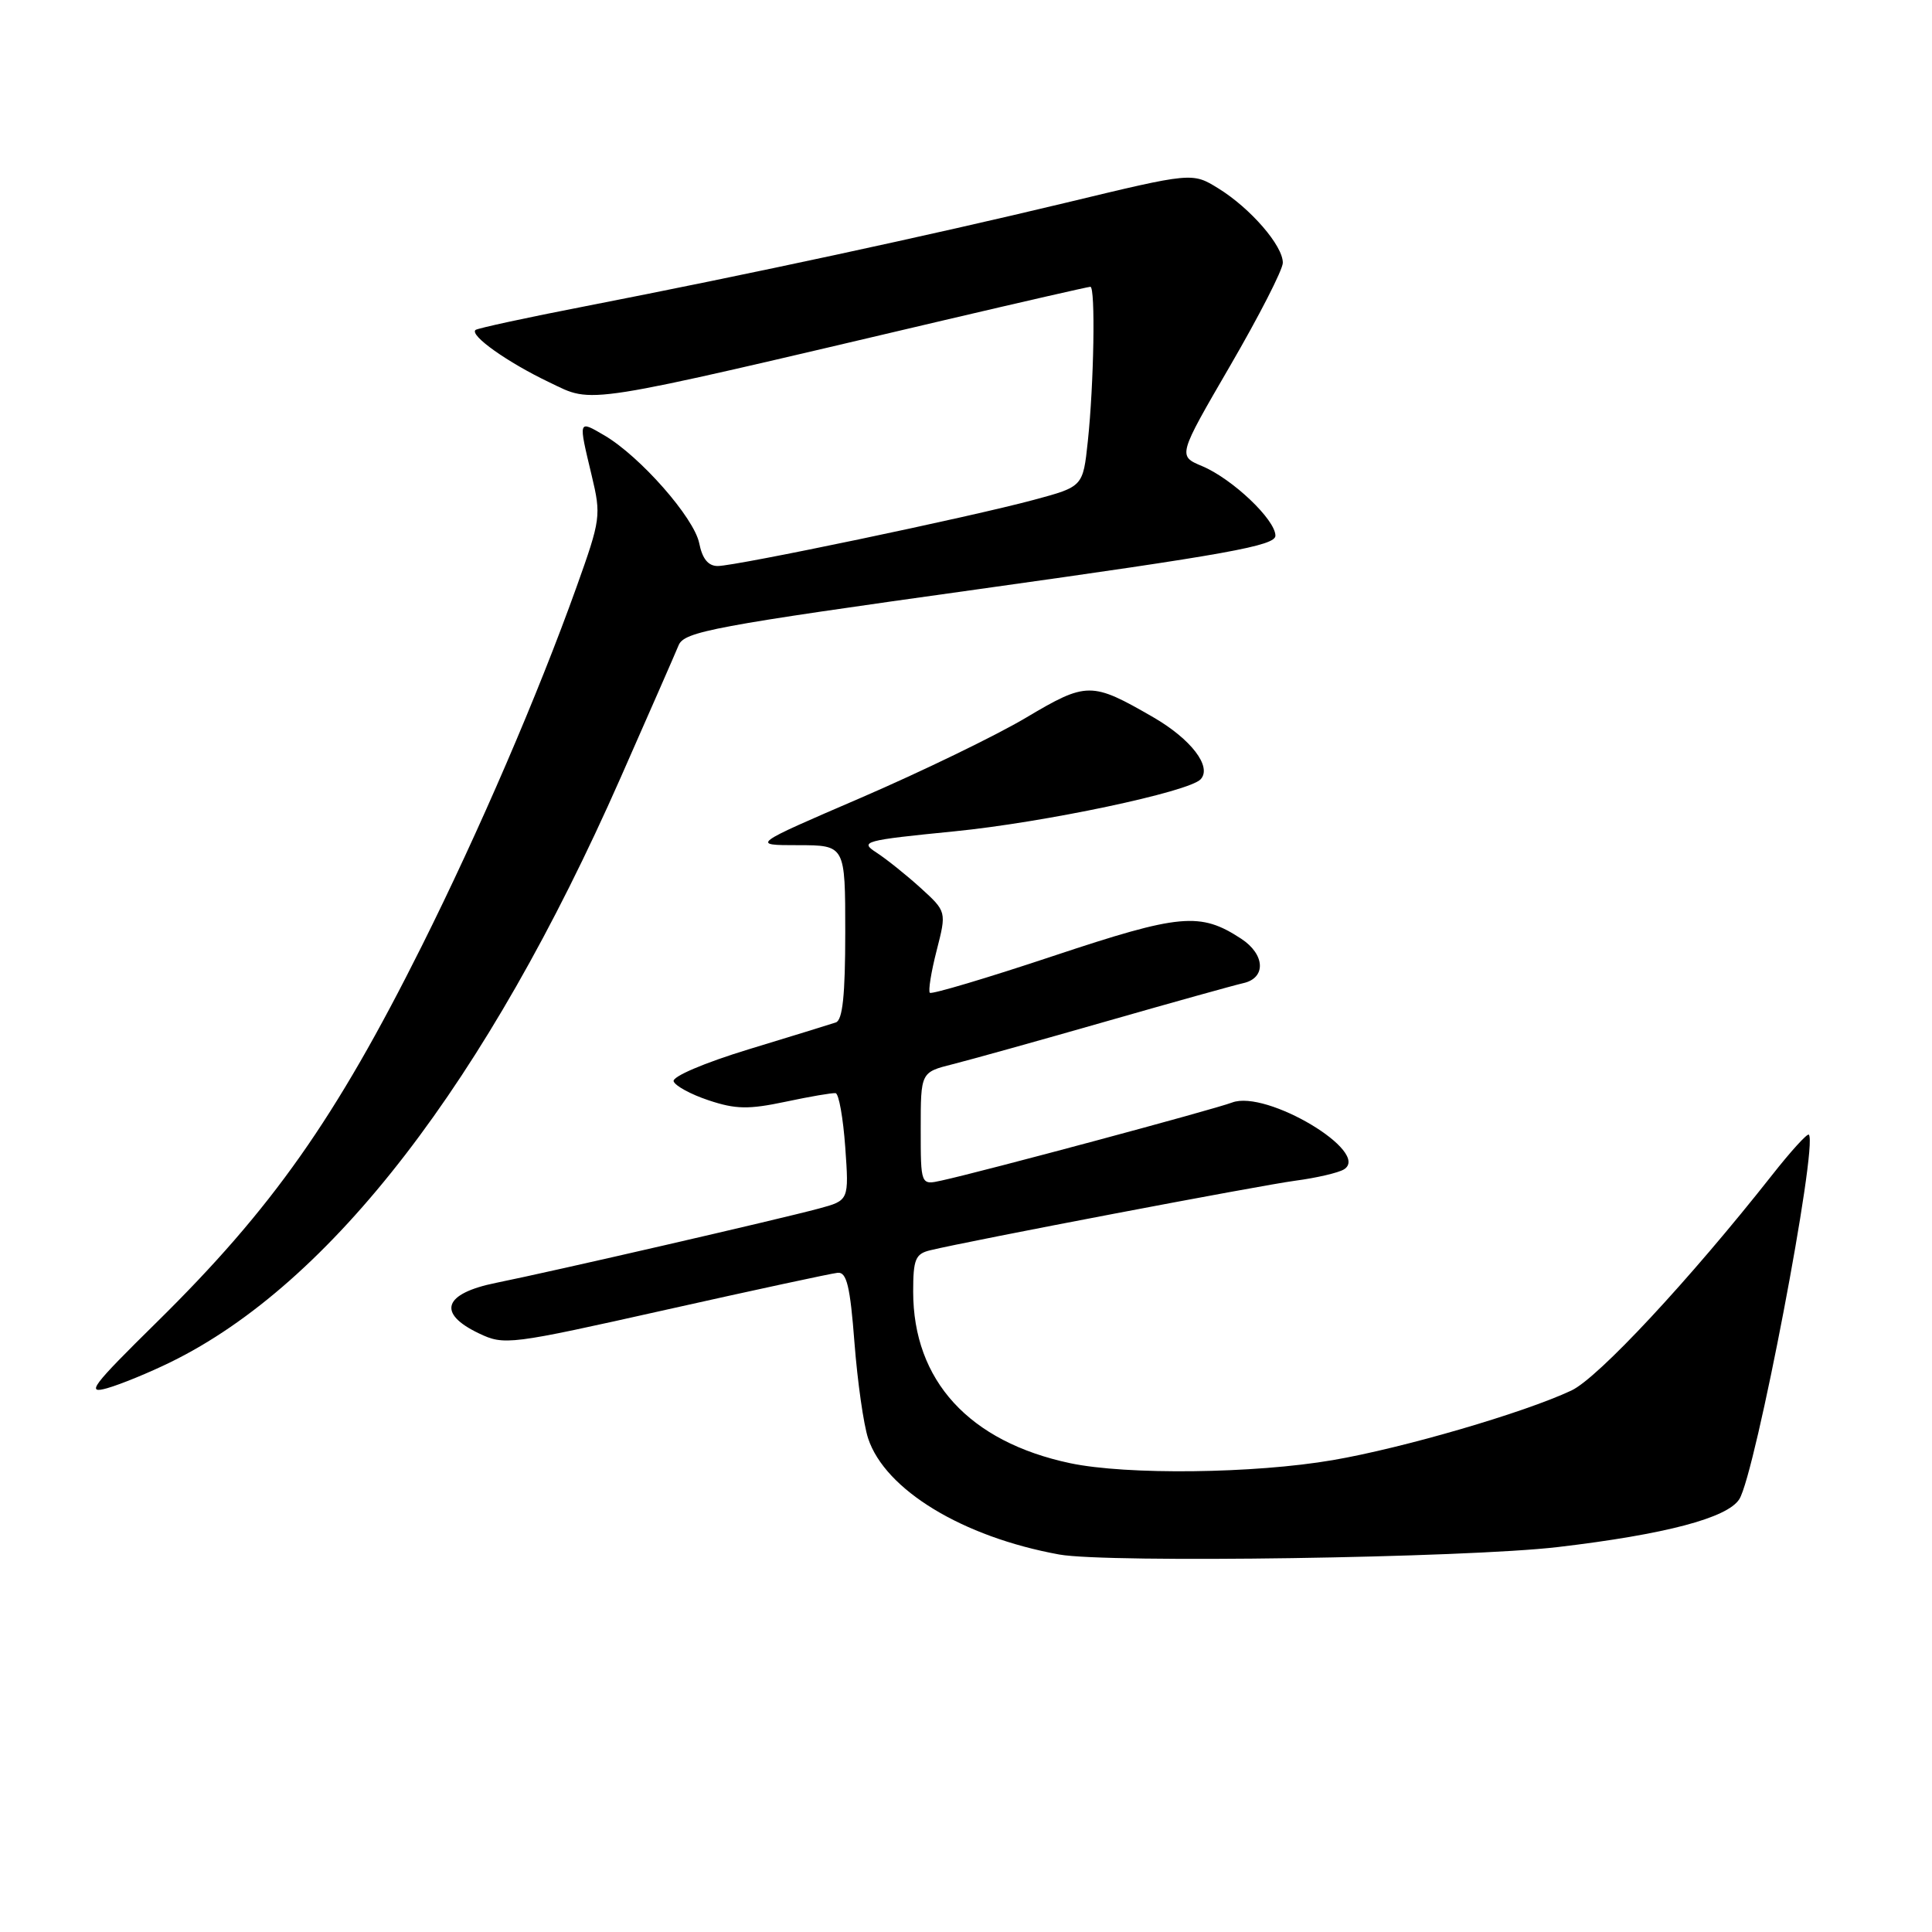 <?xml version="1.0" encoding="UTF-8" standalone="no"?>
<!DOCTYPE svg PUBLIC "-//W3C//DTD SVG 1.1//EN" "http://www.w3.org/Graphics/SVG/1.1/DTD/svg11.dtd" >
<svg xmlns="http://www.w3.org/2000/svg" xmlns:xlink="http://www.w3.org/1999/xlink" version="1.1" viewBox="0 0 256 256">
 <g >
 <path fill="currentColor"
d=" M 206.45 204.99 C 220.66 203.31 228.86 201.15 230.46 198.66 C 232.60 195.33 240.94 151.61 239.68 150.35 C 239.48 150.14 237.27 152.57 234.78 155.74 C 223.87 169.58 211.76 182.59 208.22 184.25 C 201.91 187.21 185.94 191.87 176.62 193.47 C 166.17 195.27 149.29 195.46 141.80 193.88 C 128.41 191.04 121.00 182.94 121.00 171.14 C 121.00 166.86 121.30 166.14 123.25 165.67 C 128.39 164.42 166.92 157.08 171.63 156.45 C 174.44 156.08 177.35 155.40 178.08 154.95 C 181.74 152.69 167.81 144.36 163.26 146.09 C 160.85 147.01 130.21 155.24 124.75 156.43 C 122.00 157.04 122.00 157.04 122.00 149.56 C 122.00 142.08 122.00 142.08 126.25 141.01 C 128.59 140.42 137.70 137.88 146.50 135.36 C 155.30 132.84 163.51 130.55 164.75 130.27 C 167.79 129.59 167.64 126.47 164.47 124.39 C 159.03 120.83 156.40 121.07 139.57 126.67 C 130.81 129.59 123.45 131.78 123.21 131.55 C 122.98 131.31 123.38 128.79 124.11 125.95 C 125.43 120.79 125.43 120.79 121.97 117.64 C 120.06 115.91 117.43 113.81 116.12 112.96 C 113.88 111.51 114.45 111.35 126.43 110.16 C 138.38 108.98 157.54 104.93 159.09 103.26 C 160.63 101.60 157.83 97.94 152.80 95.03 C 144.62 90.31 144.01 90.31 135.93 95.11 C 131.96 97.47 122.13 102.23 114.10 105.70 C 99.50 111.99 99.50 111.99 105.75 111.99 C 112.00 112.00 112.00 112.00 112.00 123.53 C 112.00 131.87 111.65 135.18 110.75 135.48 C 110.06 135.71 104.86 137.32 99.20 139.04 C 93.30 140.84 89.05 142.66 89.26 143.28 C 89.46 143.88 91.55 145.02 93.91 145.80 C 97.47 146.99 99.19 147.02 104.07 145.99 C 107.30 145.30 110.29 144.79 110.72 144.85 C 111.15 144.91 111.72 148.13 112.00 152.01 C 112.50 159.06 112.50 159.06 108.50 160.14 C 103.24 161.56 73.09 168.50 65.75 169.98 C 58.76 171.39 57.86 174.01 63.46 176.68 C 66.82 178.28 67.49 178.20 88.21 173.56 C 99.92 170.94 110.17 168.73 111.00 168.65 C 112.19 168.53 112.65 170.43 113.22 177.90 C 113.62 183.07 114.43 188.78 115.03 190.59 C 117.28 197.41 127.54 203.65 140.35 205.98 C 146.72 207.14 194.26 206.43 206.45 204.99 Z  M 22.59 180.50 C 43.85 170.10 64.45 143.36 82.22 103.08 C 86.00 94.51 89.47 86.60 89.92 85.50 C 90.67 83.69 94.47 82.98 129.87 78.04 C 162.67 73.45 169.00 72.31 169.00 70.98 C 169.00 68.86 163.29 63.44 159.28 61.76 C 156.06 60.41 156.06 60.41 163.01 48.45 C 166.83 41.88 169.97 35.75 169.98 34.83 C 170.01 32.57 165.70 27.60 161.45 24.97 C 157.99 22.83 157.99 22.83 141.25 26.86 C 123.00 31.24 99.41 36.32 77.50 40.59 C 69.80 42.08 63.28 43.50 63.01 43.72 C 62.19 44.43 67.25 48.02 72.81 50.67 C 78.76 53.51 76.46 53.87 125.23 42.40 C 135.54 39.98 144.20 38.00 144.48 38.00 C 145.17 38.00 144.95 50.93 144.14 58.49 C 143.50 64.48 143.50 64.48 137.00 66.23 C 128.65 68.49 97.53 75.00 95.10 75.00 C 93.84 75.00 93.06 74.04 92.65 71.98 C 91.97 68.60 84.81 60.46 80.08 57.69 C 76.59 55.65 76.62 55.56 78.40 63.00 C 79.67 68.31 79.60 68.81 76.40 77.76 C 71.26 92.11 63.48 110.15 55.88 125.37 C 44.44 148.25 36.08 160.12 20.78 175.19 C 12.15 183.69 11.34 184.76 14.21 183.94 C 16.00 183.43 19.77 181.88 22.59 180.50 Z "/>
</g>
</svg>